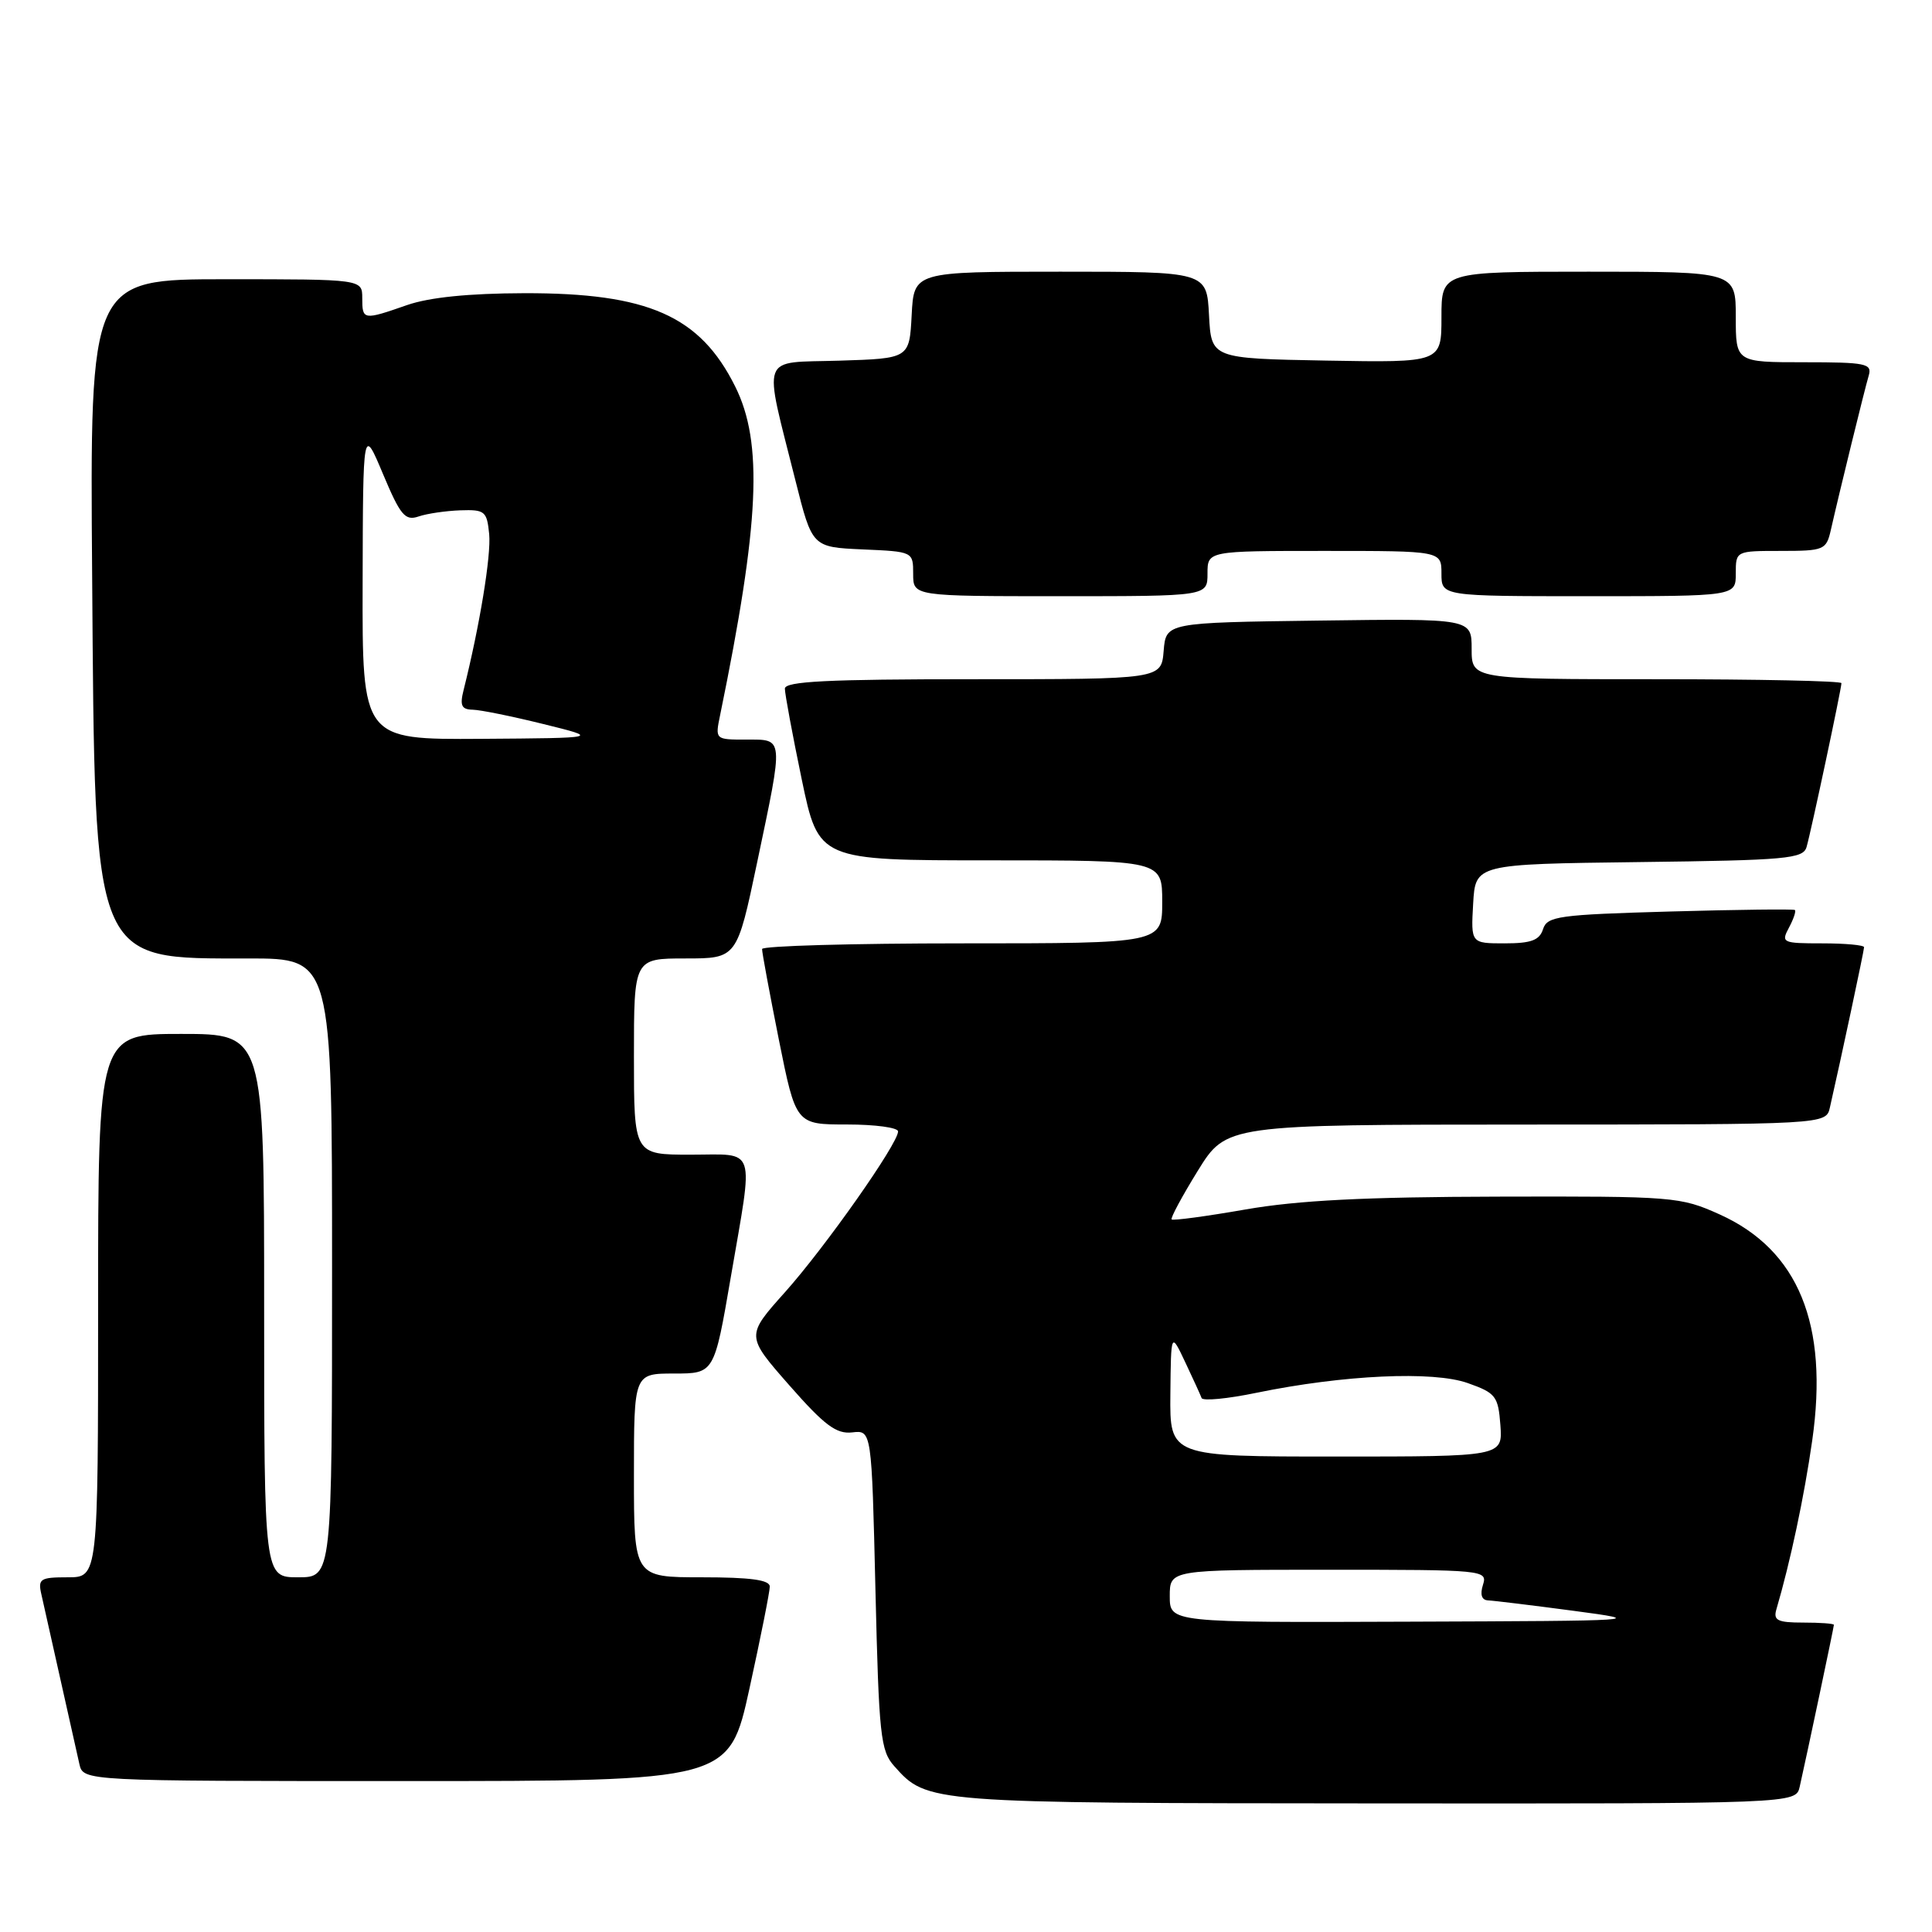 <?xml version="1.0" encoding="UTF-8" standalone="no"?>
<!DOCTYPE svg PUBLIC "-//W3C//DTD SVG 1.1//EN" "http://www.w3.org/Graphics/SVG/1.1/DTD/svg11.dtd" >
<svg xmlns="http://www.w3.org/2000/svg" xmlns:xlink="http://www.w3.org/1999/xlink" version="1.1" viewBox="0 0 256 256">
 <g >
 <path fill="currentColor"
d=" M 238.47 236.75 C 239.40 232.65 243.00 215.60 243.00 215.30 C 243.00 215.13 241.17 215.00 238.93 215.00 C 235.53 215.00 234.95 214.71 235.38 213.25 C 237.23 206.95 239.07 198.31 240.13 190.86 C 242.33 175.48 238.30 165.63 227.87 160.92 C 222.65 158.57 221.82 158.50 198.50 158.56 C 180.90 158.60 171.98 159.05 165.04 160.26 C 159.84 161.17 155.43 161.76 155.25 161.58 C 155.07 161.41 156.63 158.51 158.71 155.14 C 162.50 149.02 162.50 149.02 202.23 149.01 C 241.96 149.00 241.96 149.00 242.47 146.75 C 243.94 140.32 247.00 125.95 247.00 125.51 C 247.00 125.23 244.51 125.00 241.46 125.00 C 236.16 125.00 235.98 124.91 237.05 122.91 C 237.66 121.77 238.01 120.72 237.83 120.58 C 237.65 120.44 230.20 120.53 221.28 120.78 C 206.50 121.20 205.01 121.40 204.46 123.12 C 203.99 124.59 202.89 125.00 199.38 125.00 C 194.90 125.00 194.90 125.00 195.20 119.75 C 195.50 114.50 195.50 114.50 217.19 114.23 C 236.76 113.99 238.93 113.79 239.38 112.23 C 239.98 110.16 244.00 91.26 244.00 90.52 C 244.00 90.23 232.97 90.00 219.50 90.00 C 195.00 90.00 195.00 90.00 195.00 85.98 C 195.00 81.96 195.00 81.96 174.75 82.23 C 154.50 82.50 154.50 82.50 154.19 86.25 C 153.88 90.00 153.88 90.00 128.94 90.00 C 109.66 90.00 104.00 90.28 104.00 91.25 C 104.00 91.94 105.00 97.34 106.23 103.25 C 108.47 114.00 108.47 114.00 131.23 114.00 C 154.00 114.00 154.00 114.00 154.00 119.50 C 154.00 125.00 154.00 125.00 127.50 125.00 C 112.92 125.00 100.99 125.34 100.98 125.75 C 100.96 126.16 101.97 131.56 103.20 137.75 C 105.46 149.00 105.46 149.00 112.23 149.00 C 115.95 149.00 119.00 149.41 119.00 149.92 C 119.00 151.54 109.30 165.32 103.99 171.25 C 98.84 177.01 98.84 177.01 104.58 183.55 C 109.25 188.87 110.82 190.04 112.92 189.80 C 115.50 189.50 115.50 189.50 116.00 210.65 C 116.46 229.98 116.67 231.99 118.50 234.03 C 122.86 238.92 122.88 238.92 182.23 238.96 C 237.96 239.00 237.96 239.00 238.47 236.75 Z  M 99.31 223.73 C 100.79 216.98 102.00 210.91 102.00 210.23 C 102.00 209.35 99.46 209.00 93.00 209.00 C 84.00 209.00 84.00 209.00 84.00 195.50 C 84.00 182.00 84.00 182.00 89.32 182.00 C 94.64 182.00 94.64 182.00 96.83 169.25 C 99.87 151.53 100.36 153.00 91.50 153.00 C 84.00 153.00 84.00 153.00 84.00 140.00 C 84.00 127.00 84.00 127.00 90.83 127.00 C 97.65 127.00 97.65 127.00 100.33 114.25 C 103.86 97.46 103.90 98.00 98.88 98.00 C 94.75 98.00 94.75 98.00 95.42 94.75 C 100.65 69.27 101.14 58.67 97.41 51.20 C 92.75 41.85 85.88 38.81 69.45 38.85 C 62.11 38.87 56.90 39.40 53.95 40.42 C 48.13 42.45 48.00 42.43 48.00 39.50 C 48.00 37.00 48.00 37.00 29.96 37.00 C 11.91 37.00 11.91 37.00 12.21 76.25 C 12.59 128.15 12.13 127.00 32.95 127.00 C 44.00 127.00 44.00 127.00 44.00 168.00 C 44.00 209.00 44.00 209.00 39.50 209.00 C 35.00 209.00 35.00 209.00 35.00 173.00 C 35.00 137.00 35.00 137.00 24.00 137.00 C 13.00 137.00 13.00 137.00 13.00 173.00 C 13.00 209.00 13.00 209.00 8.98 209.00 C 5.33 209.00 5.01 209.20 5.48 211.25 C 5.76 212.49 6.90 217.55 8.00 222.50 C 9.10 227.45 10.24 232.51 10.52 233.75 C 11.04 236.00 11.04 236.00 53.83 236.00 C 96.62 236.00 96.62 236.00 99.31 223.73 Z  M 160.00 76.00 C 160.00 73.00 160.00 73.00 175.50 73.00 C 191.00 73.00 191.00 73.00 191.00 76.00 C 191.00 79.00 191.00 79.00 210.50 79.00 C 230.00 79.00 230.00 79.00 230.00 76.00 C 230.00 73.00 230.00 73.00 235.98 73.00 C 241.69 73.00 241.99 72.87 242.59 70.25 C 243.74 65.17 247.09 51.52 247.62 49.75 C 248.08 48.17 247.23 48.00 239.07 48.00 C 230.00 48.00 230.00 48.00 230.00 42.00 C 230.00 36.00 230.00 36.00 210.50 36.00 C 191.00 36.00 191.00 36.00 191.00 42.03 C 191.00 48.05 191.00 48.05 175.75 47.78 C 160.50 47.50 160.50 47.50 160.20 41.75 C 159.90 36.00 159.90 36.00 140.50 36.00 C 121.10 36.00 121.10 36.00 120.80 41.75 C 120.50 47.50 120.50 47.50 111.21 47.79 C 100.57 48.12 101.12 46.60 105.41 63.71 C 107.62 72.50 107.62 72.50 114.31 72.80 C 120.99 73.09 121.00 73.10 121.00 76.05 C 121.00 79.00 121.00 79.00 140.50 79.00 C 160.00 79.00 160.00 79.00 160.00 76.00 Z  M 155.00 211.50 C 155.00 208.00 155.00 208.00 176.07 208.00 C 196.68 208.00 197.12 208.04 196.50 210.00 C 196.09 211.30 196.33 212.02 197.18 212.06 C 197.91 212.09 203.00 212.71 208.50 213.44 C 218.27 214.74 217.76 214.77 186.75 214.88 C 155.00 215.00 155.00 215.00 155.00 211.50 Z  M 155.08 184.75 C 155.16 176.50 155.16 176.50 157.05 180.50 C 158.09 182.70 159.07 184.84 159.22 185.25 C 159.38 185.66 162.65 185.35 166.50 184.55 C 178.03 182.18 189.90 181.63 194.50 183.27 C 198.20 184.58 198.52 185.00 198.81 188.84 C 199.11 193.00 199.11 193.00 177.06 193.00 C 155.00 193.00 155.00 193.00 155.08 184.75 Z  M 48.05 77.25 C 48.10 56.50 48.10 56.50 50.75 62.81 C 53.05 68.29 53.68 69.04 55.45 68.44 C 56.58 68.05 59.08 67.69 61.00 67.62 C 64.25 67.51 64.52 67.73 64.82 70.78 C 65.09 73.63 63.56 82.92 61.43 91.43 C 60.91 93.49 61.15 94.01 62.64 94.04 C 63.66 94.06 67.88 94.92 72.00 95.94 C 79.50 97.79 79.50 97.79 63.75 97.90 C 48.00 98.00 48.00 98.00 48.05 77.25 Z "/>
</g>
</svg>